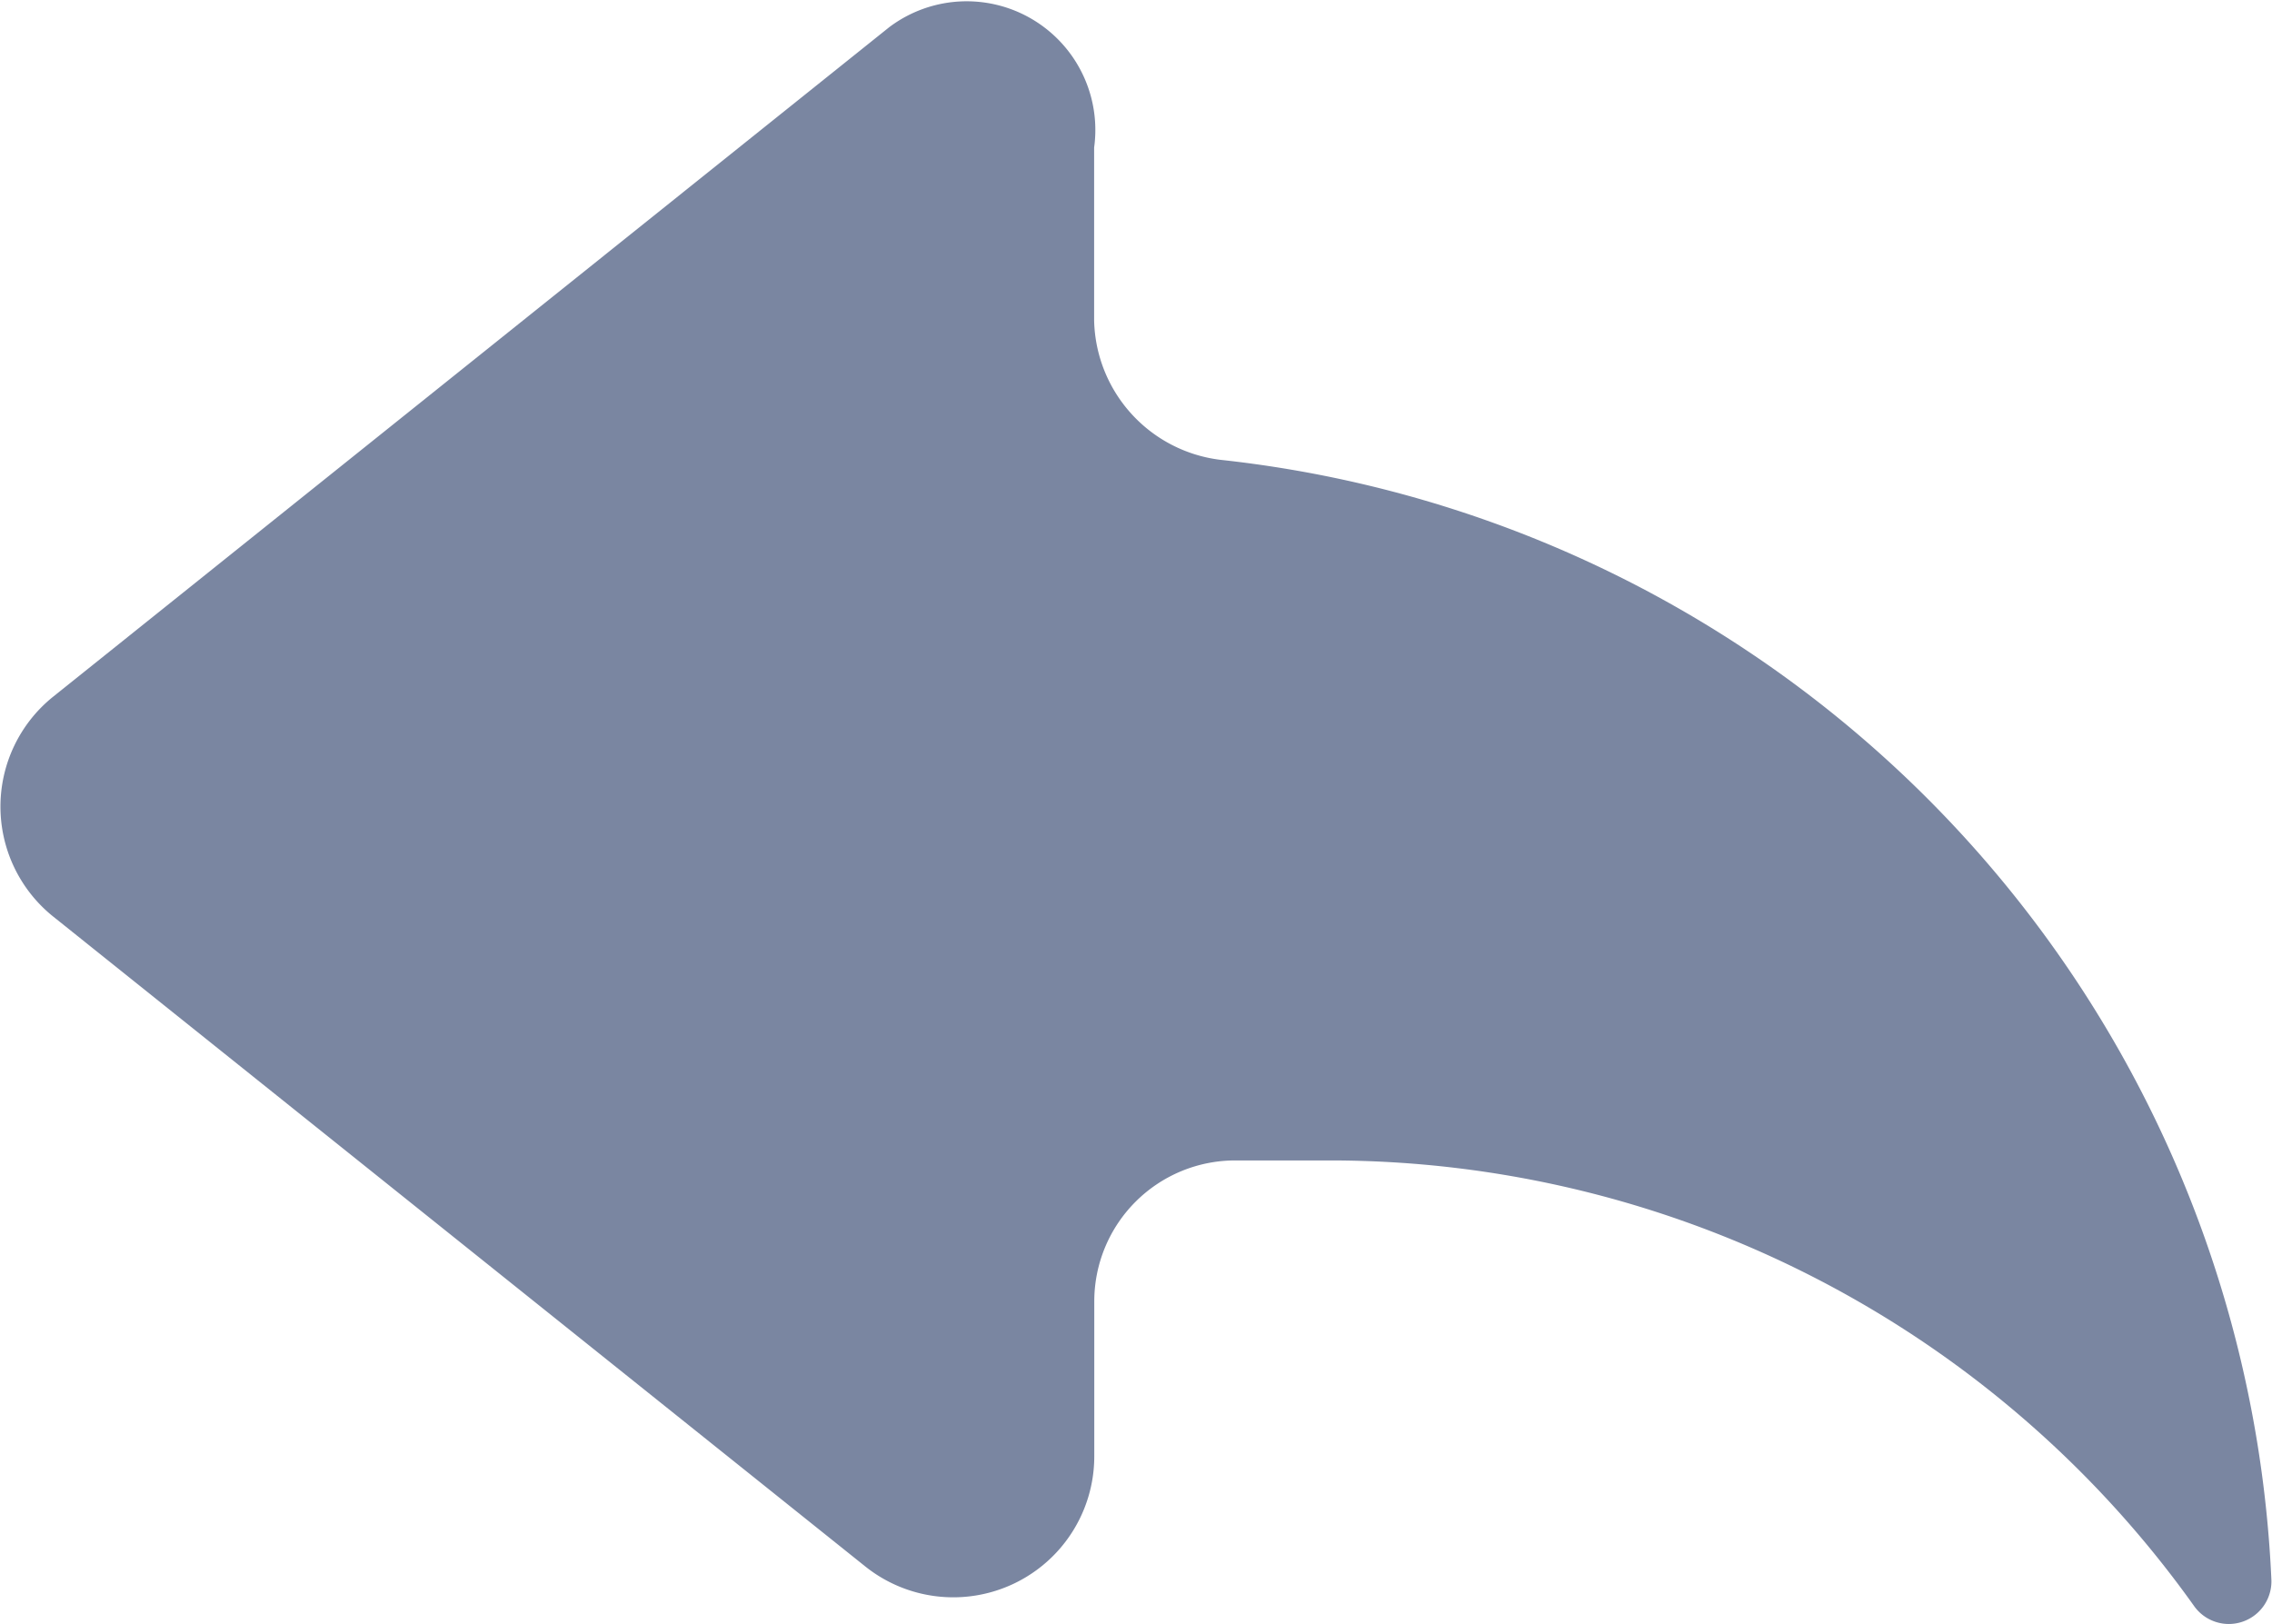 <svg xmlns="http://www.w3.org/2000/svg" xmlns:xlink="http://www.w3.org/1999/xlink" width="15.52" height="11.093" viewBox="0 0 15.52 11.093">
  <defs>
    <clipPath id="clip-path">
      <rect id="Rectangle_110" data-name="Rectangle 110" width="15.52" height="11.093" fill="#7a86a1"/>
    </clipPath>
  </defs>
  <g id="quick-replies" clip-path="url(#clip-path)">
    <path id="Path_205" data-name="Path 205" d="M7.474,8.89a.963.963,0,0,1,.963-.963h.647a7.248,7.248,0,0,1,5.9,3.04.291.291,0,0,0,.531-.171A8.054,8.054,0,0,0,8.335,3.141a.981.981,0,0,1-.862-.951V1.008a.879.879,0,0,0-1.4-.822L.361,4.76a.963.963,0,0,0,0,1.5L5.909,10.7A.963.963,0,0,0,7.474,9.95Z" transform="translate(0.001 0)" fill="#7a86a1"/>
  </g>
</svg>
